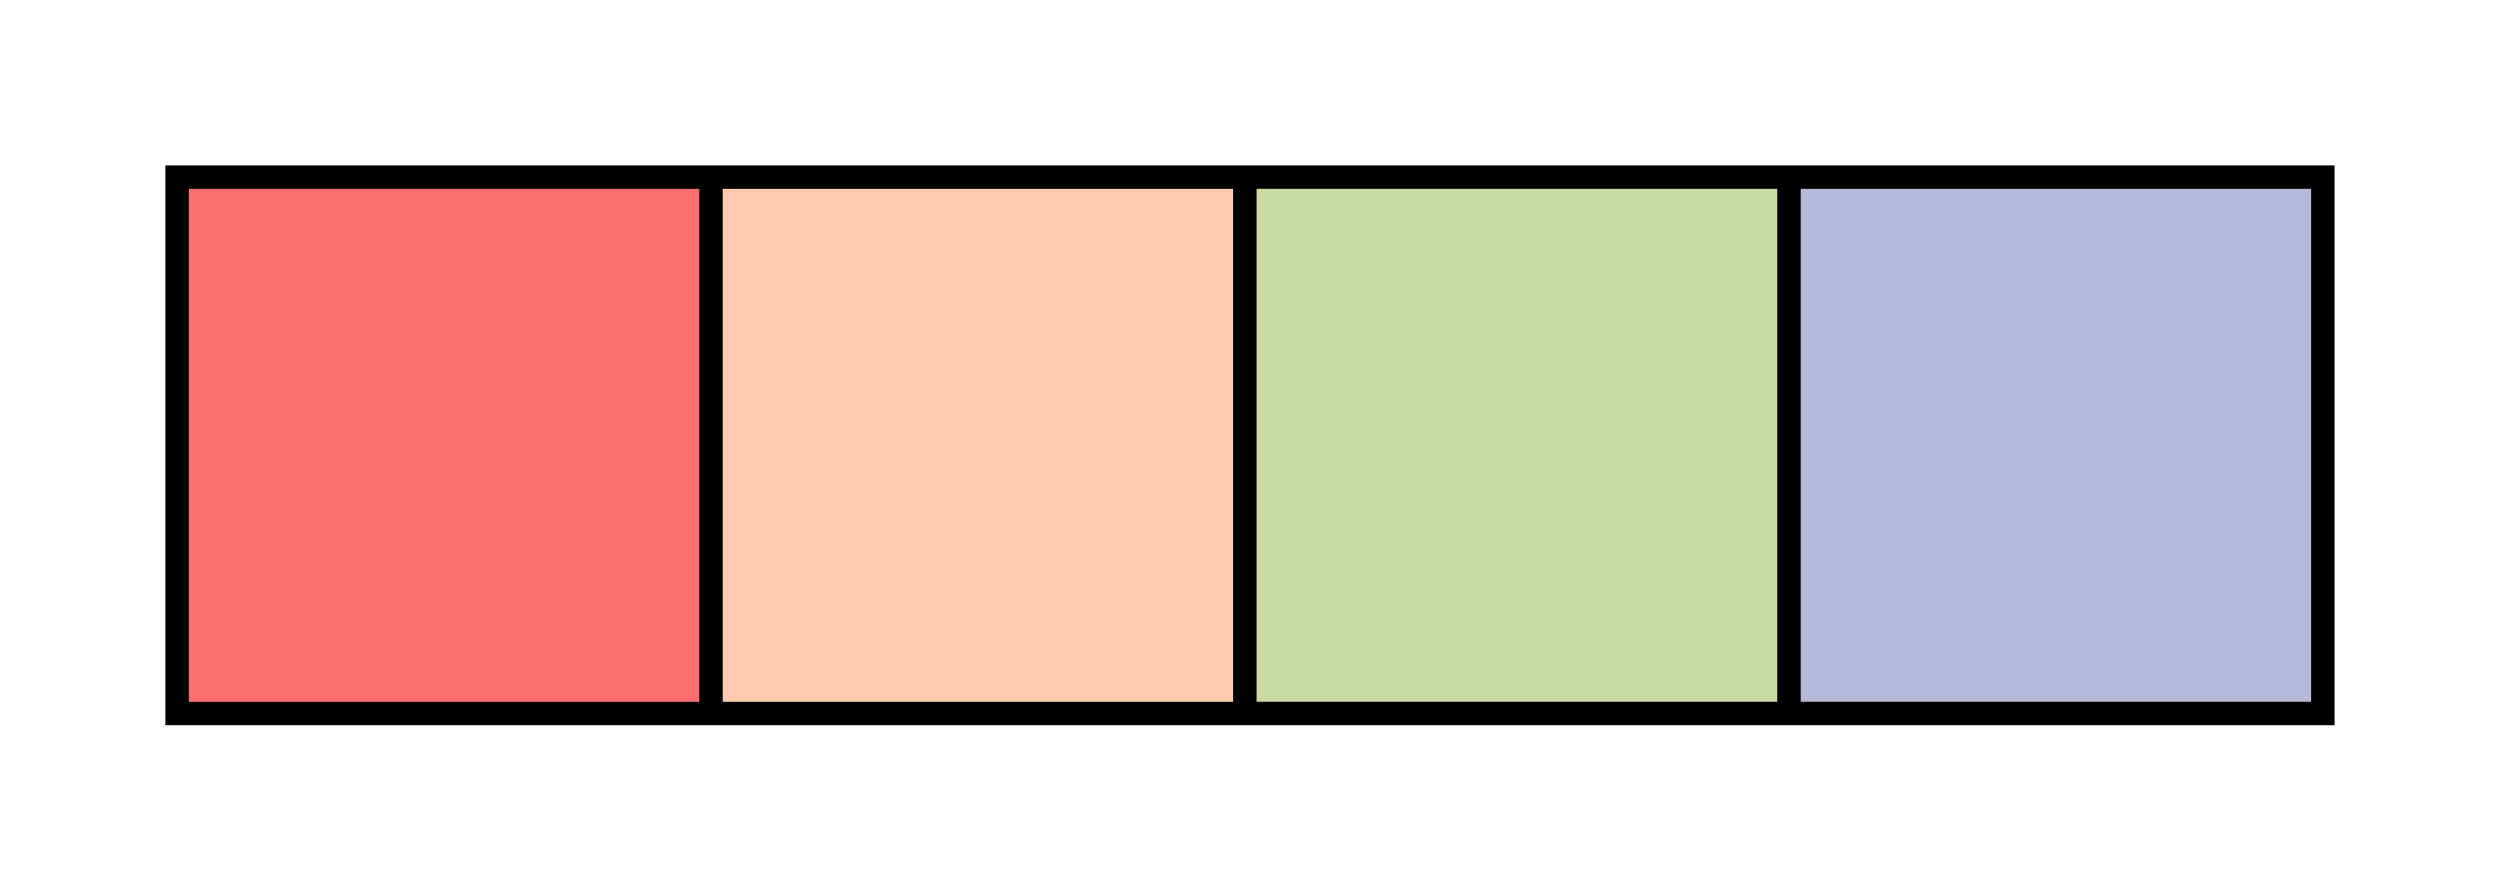 <?xml version="1.0" encoding="UTF-8" standalone="no"?>
<!-- Created with Inkscape (http://www.inkscape.org/) -->

<svg
   xmlns:dc="http://purl.org/dc/elements/1.1/"
   xmlns:cc="http://creativecommons.org/ns#"
   xmlns:rdf="http://www.w3.org/1999/02/22-rdf-syntax-ns#"
   xmlns:svg="http://www.w3.org/2000/svg"
   xmlns="http://www.w3.org/2000/svg"
   xmlns:sodipodi="http://sodipodi.sourceforge.net/DTD/sodipodi-0.dtd"
   xmlns:inkscape="http://www.inkscape.org/namespaces/inkscape"
   width="151.139"
   height="53.844"
   id="svg3315"
   version="1.1"
   inkscape:version="0.48.4 r9939"
   sodipodi:docname="four-pixels-dodged.svg">
  <defs
     id="defs3317" />
  <sodipodi:namedview
     id="base"
     pagecolor="#ffffff"
     bordercolor="#666666"
     borderopacity="1.0"
     inkscape:pageopacity="0.0"
     inkscape:pageshadow="2"
     inkscape:zoom="6.6725806"
     inkscape:cx="35.803789"
     inkscape:cy="35.258054"
     inkscape:document-units="px"
     inkscape:current-layer="layer1"
     showgrid="false"
     showguides="true"
     inkscape:guide-bbox="true"
     inkscape:window-width="1600"
     inkscape:window-height="819"
     inkscape:window-x="0"
     inkscape:window-y="24"
     inkscape:window-maximized="1"
     fit-margin-top="10"
     fit-margin-left="10"
     fit-margin-right="10"
     fit-margin-bottom="10" />
  <g
     inkscape:label="Layer 1"
     inkscape:groupmode="layer"
     id="layer1"
     transform="translate(-114.868,-416.869)">
    <path
       style="color:#0000ff;fill:#ff4040;fill-opacity:0.753;fill-rule:nonzero;stroke:none;stroke-width:0.748;marker:none;visibility:visible;display:inline;overflow:visible;enable-background:accumulate"
       d="m 125.589,427.566 32.221,0 0,32.072 -32.221,0 z"
       id="rect3341" />
    <rect
       style="color:#0000ff;fill:#bace7e;fill-opacity:0.753;fill-rule:nonzero;stroke:none;stroke-width:0.748;marker:none;visibility:visible;display:inline;overflow:visible;enable-background:accumulate"
       id="rect3341-3"
       width="32.221"
       height="32.072"
       x="190.256"
       y="427.716" />
    <rect
       style="color:#0000ff;fill:#9da1c9;fill-opacity:0.753;fill-rule:nonzero;stroke:none;stroke-width:0.748;marker:none;visibility:visible;display:inline;overflow:visible;enable-background:accumulate"
       id="rect3341-8"
       width="32.221"
       height="32.072"
       x="223.077"
       y="427.716" />
    <rect
       style="color:#0000ff;fill:#ffb994;fill-opacity:0.753;fill-rule:nonzero;stroke:none;stroke-width:0.748;marker:none;visibility:visible;display:inline;overflow:visible;enable-background:accumulate"
       id="rect3341-83"
       width="32.221"
       height="32.072"
       x="158.035"
       y="427.716" />
    <path
       id="path105-3"
       style="fill:none;stroke:#000000;stroke-width:1.416;stroke-linecap:butt;stroke-linejoin:miter;stroke-miterlimit:10;stroke-opacity:1;stroke-dasharray:none"
       d="m 223.023,460.004 32.275,0 0,-32.427 -32.275,0 m -32.896,0 32.896,0 m 0,32.427 0,-32.427 m -32.896,32.427 32.896,0 m -65.172,0 0,-32.427 m 0,32.427 -32.275,0 0,-32.427 32.275,0 m 0,0 32.275,0 m 0,32.427 0,-32.427 m -32.275,32.427 32.275,0"
       inkscape:connector-curvature="0"
       sodipodi:nodetypes="cccccccccccccccccccccc" />
  </g>
</svg>
